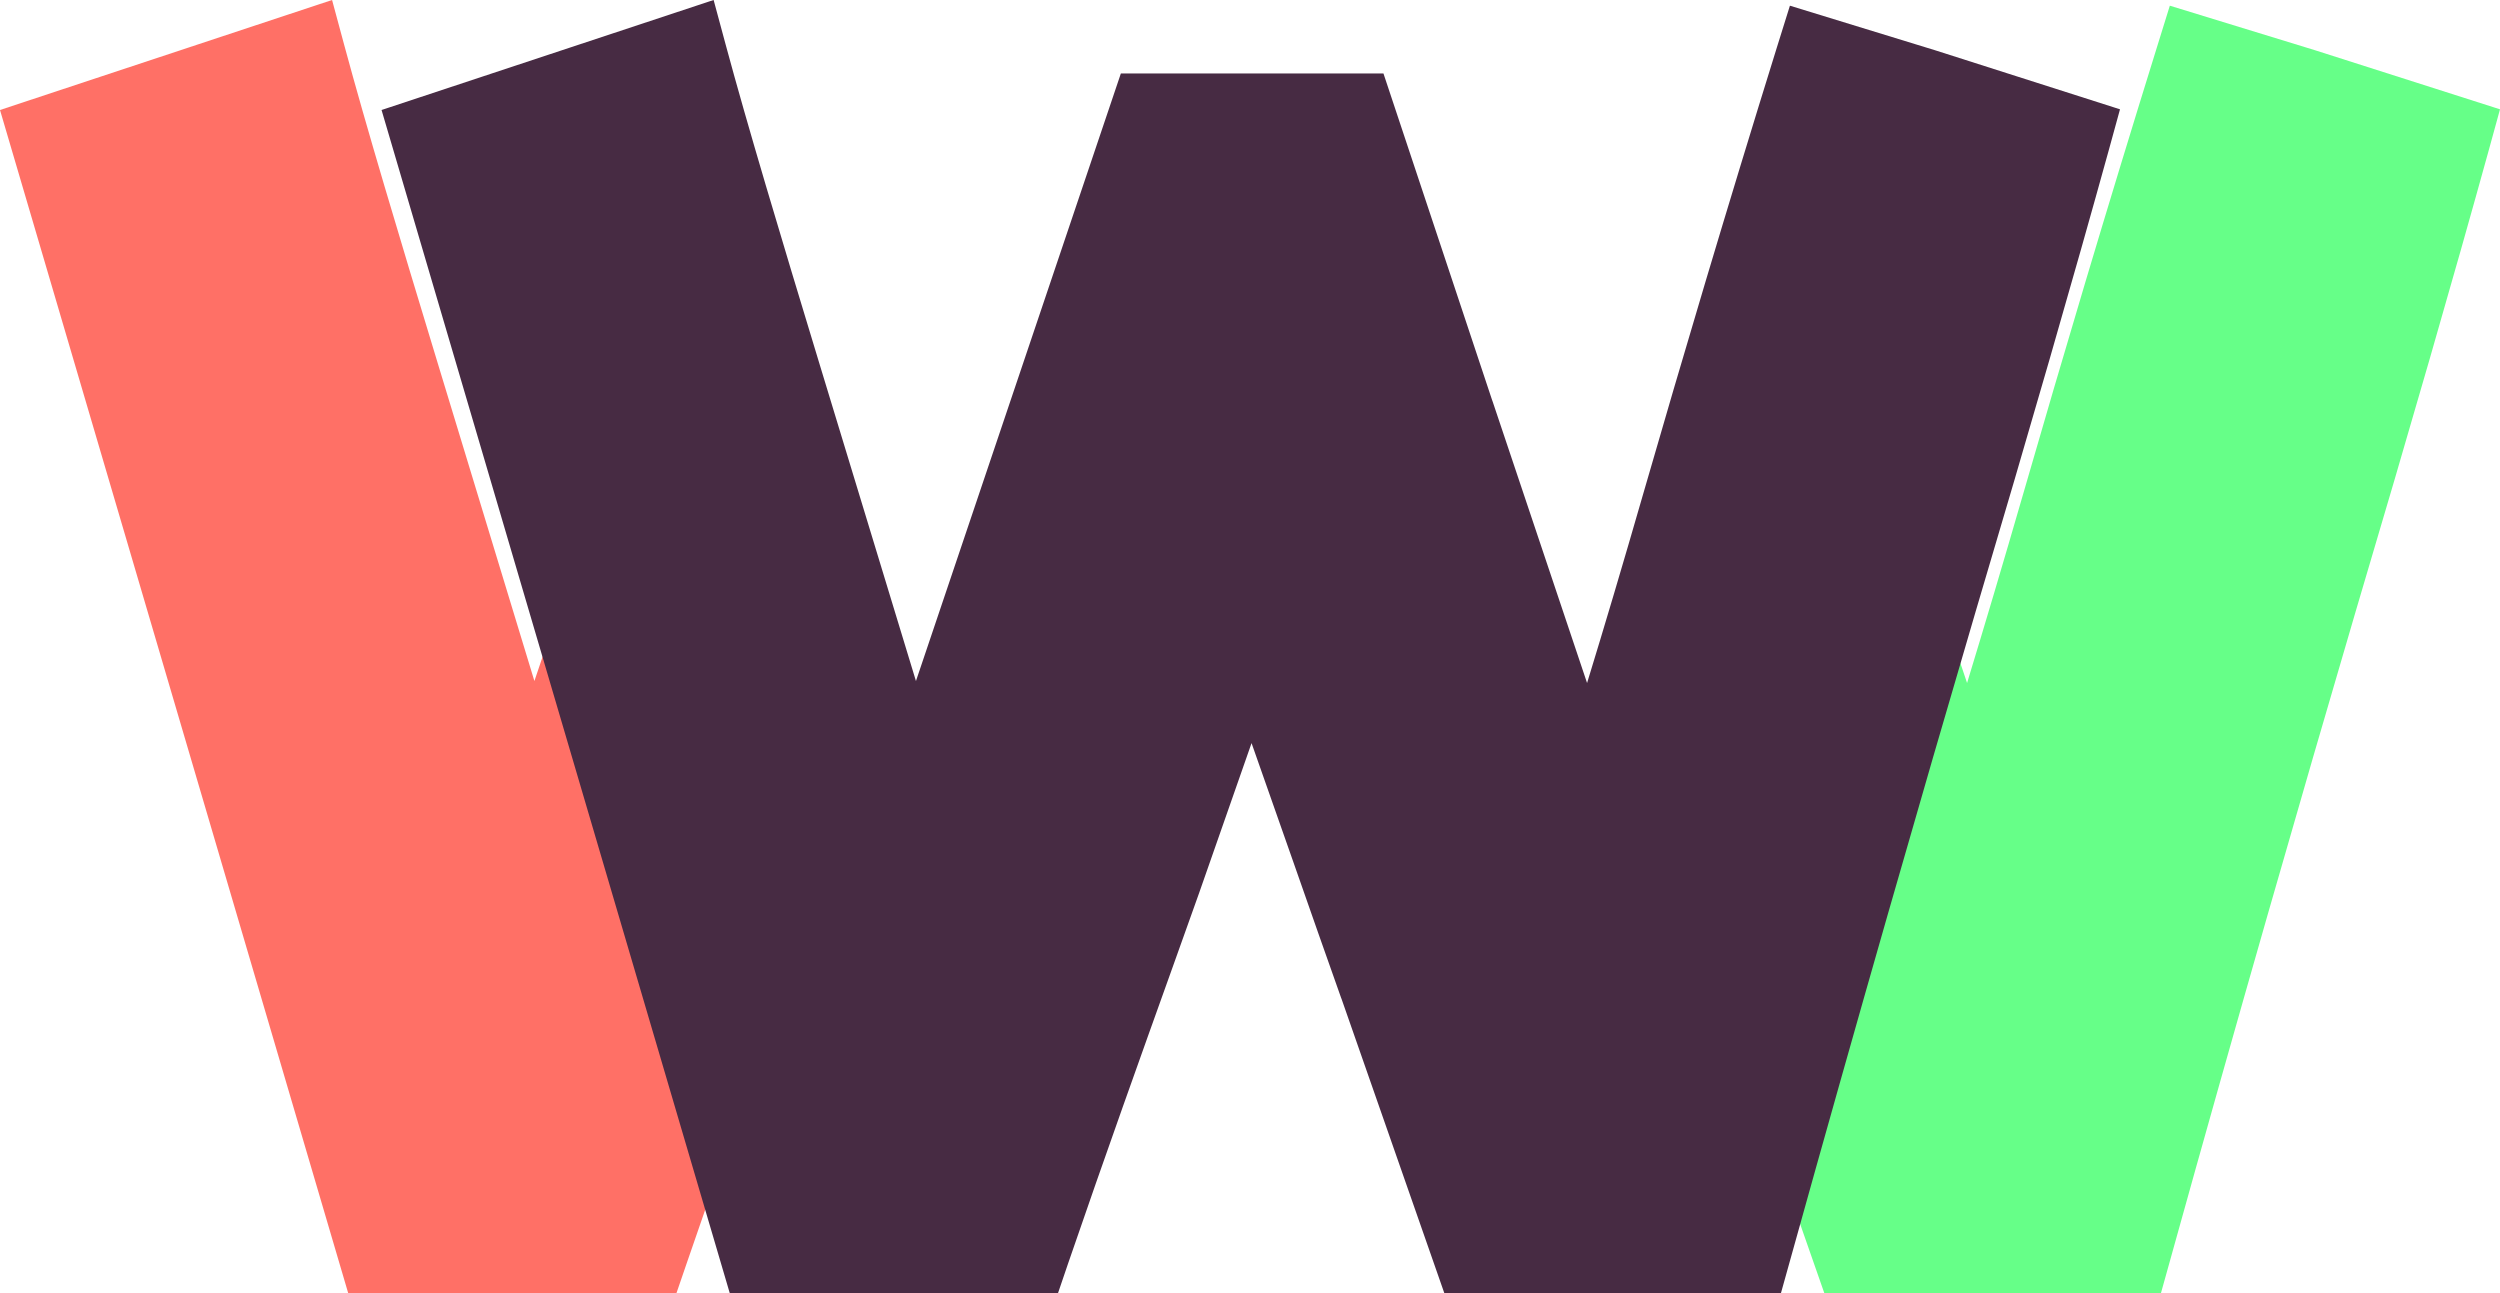 <svg width="29" height="15" viewBox="0 0 29 15" fill="none" xmlns="http://www.w3.org/2000/svg">
<path fill-rule="evenodd" clip-rule="evenodd" d="M27.323 7.102C26.691 9.253 25.965 11.771 25.17 14.631L25.067 15H21.162L19.967 11.582L19.967 11.581L21.718 4.646L21.718 4.647L22.818 7.923C23.015 7.278 23.233 6.545 23.472 5.719C23.918 4.174 24.434 2.434 25.021 0.546L25.17 0.066L26.852 0.582L29 1.268L28.872 1.734C28.472 3.182 27.956 4.971 27.323 7.102Z" fill="#66FF88"/>
<path fill-rule="evenodd" clip-rule="evenodd" d="M9.183 11.201C8.812 12.237 8.402 13.38 7.964 14.659L7.847 15H4.039L0 1.276L3.852 0L3.991 0.515C4.246 1.46 4.618 2.701 5.087 4.244L6.199 7.9L7.387 4.376L9.183 11.201Z" fill="#FF7066"/>
<path fill-rule="evenodd" clip-rule="evenodd" d="M22.915 7.102C22.283 9.253 21.558 11.771 20.762 14.631L20.659 15H16.754L15.56 11.582L15.559 11.581C15.383 11.087 15.202 10.568 15.011 10.023C14.854 9.573 14.69 9.106 14.518 8.62L13.91 10.358C13.813 10.631 13.712 10.912 13.609 11.201C13.238 12.237 12.828 13.38 12.389 14.659L12.273 15H8.465L4.426 1.276L8.278 0L8.417 0.515C8.672 1.46 9.044 2.701 9.513 4.244L10.625 7.9L13.002 0.852H16.048L17.31 4.646L17.311 4.647L18.41 7.923C18.608 7.278 18.826 6.545 19.064 5.719C19.51 4.175 20.026 2.434 20.613 0.546L20.763 0.066L22.444 0.582L24.592 1.268L24.464 1.734C24.064 3.182 23.548 4.971 22.915 7.102Z" fill="#472B43"/>
</svg>
